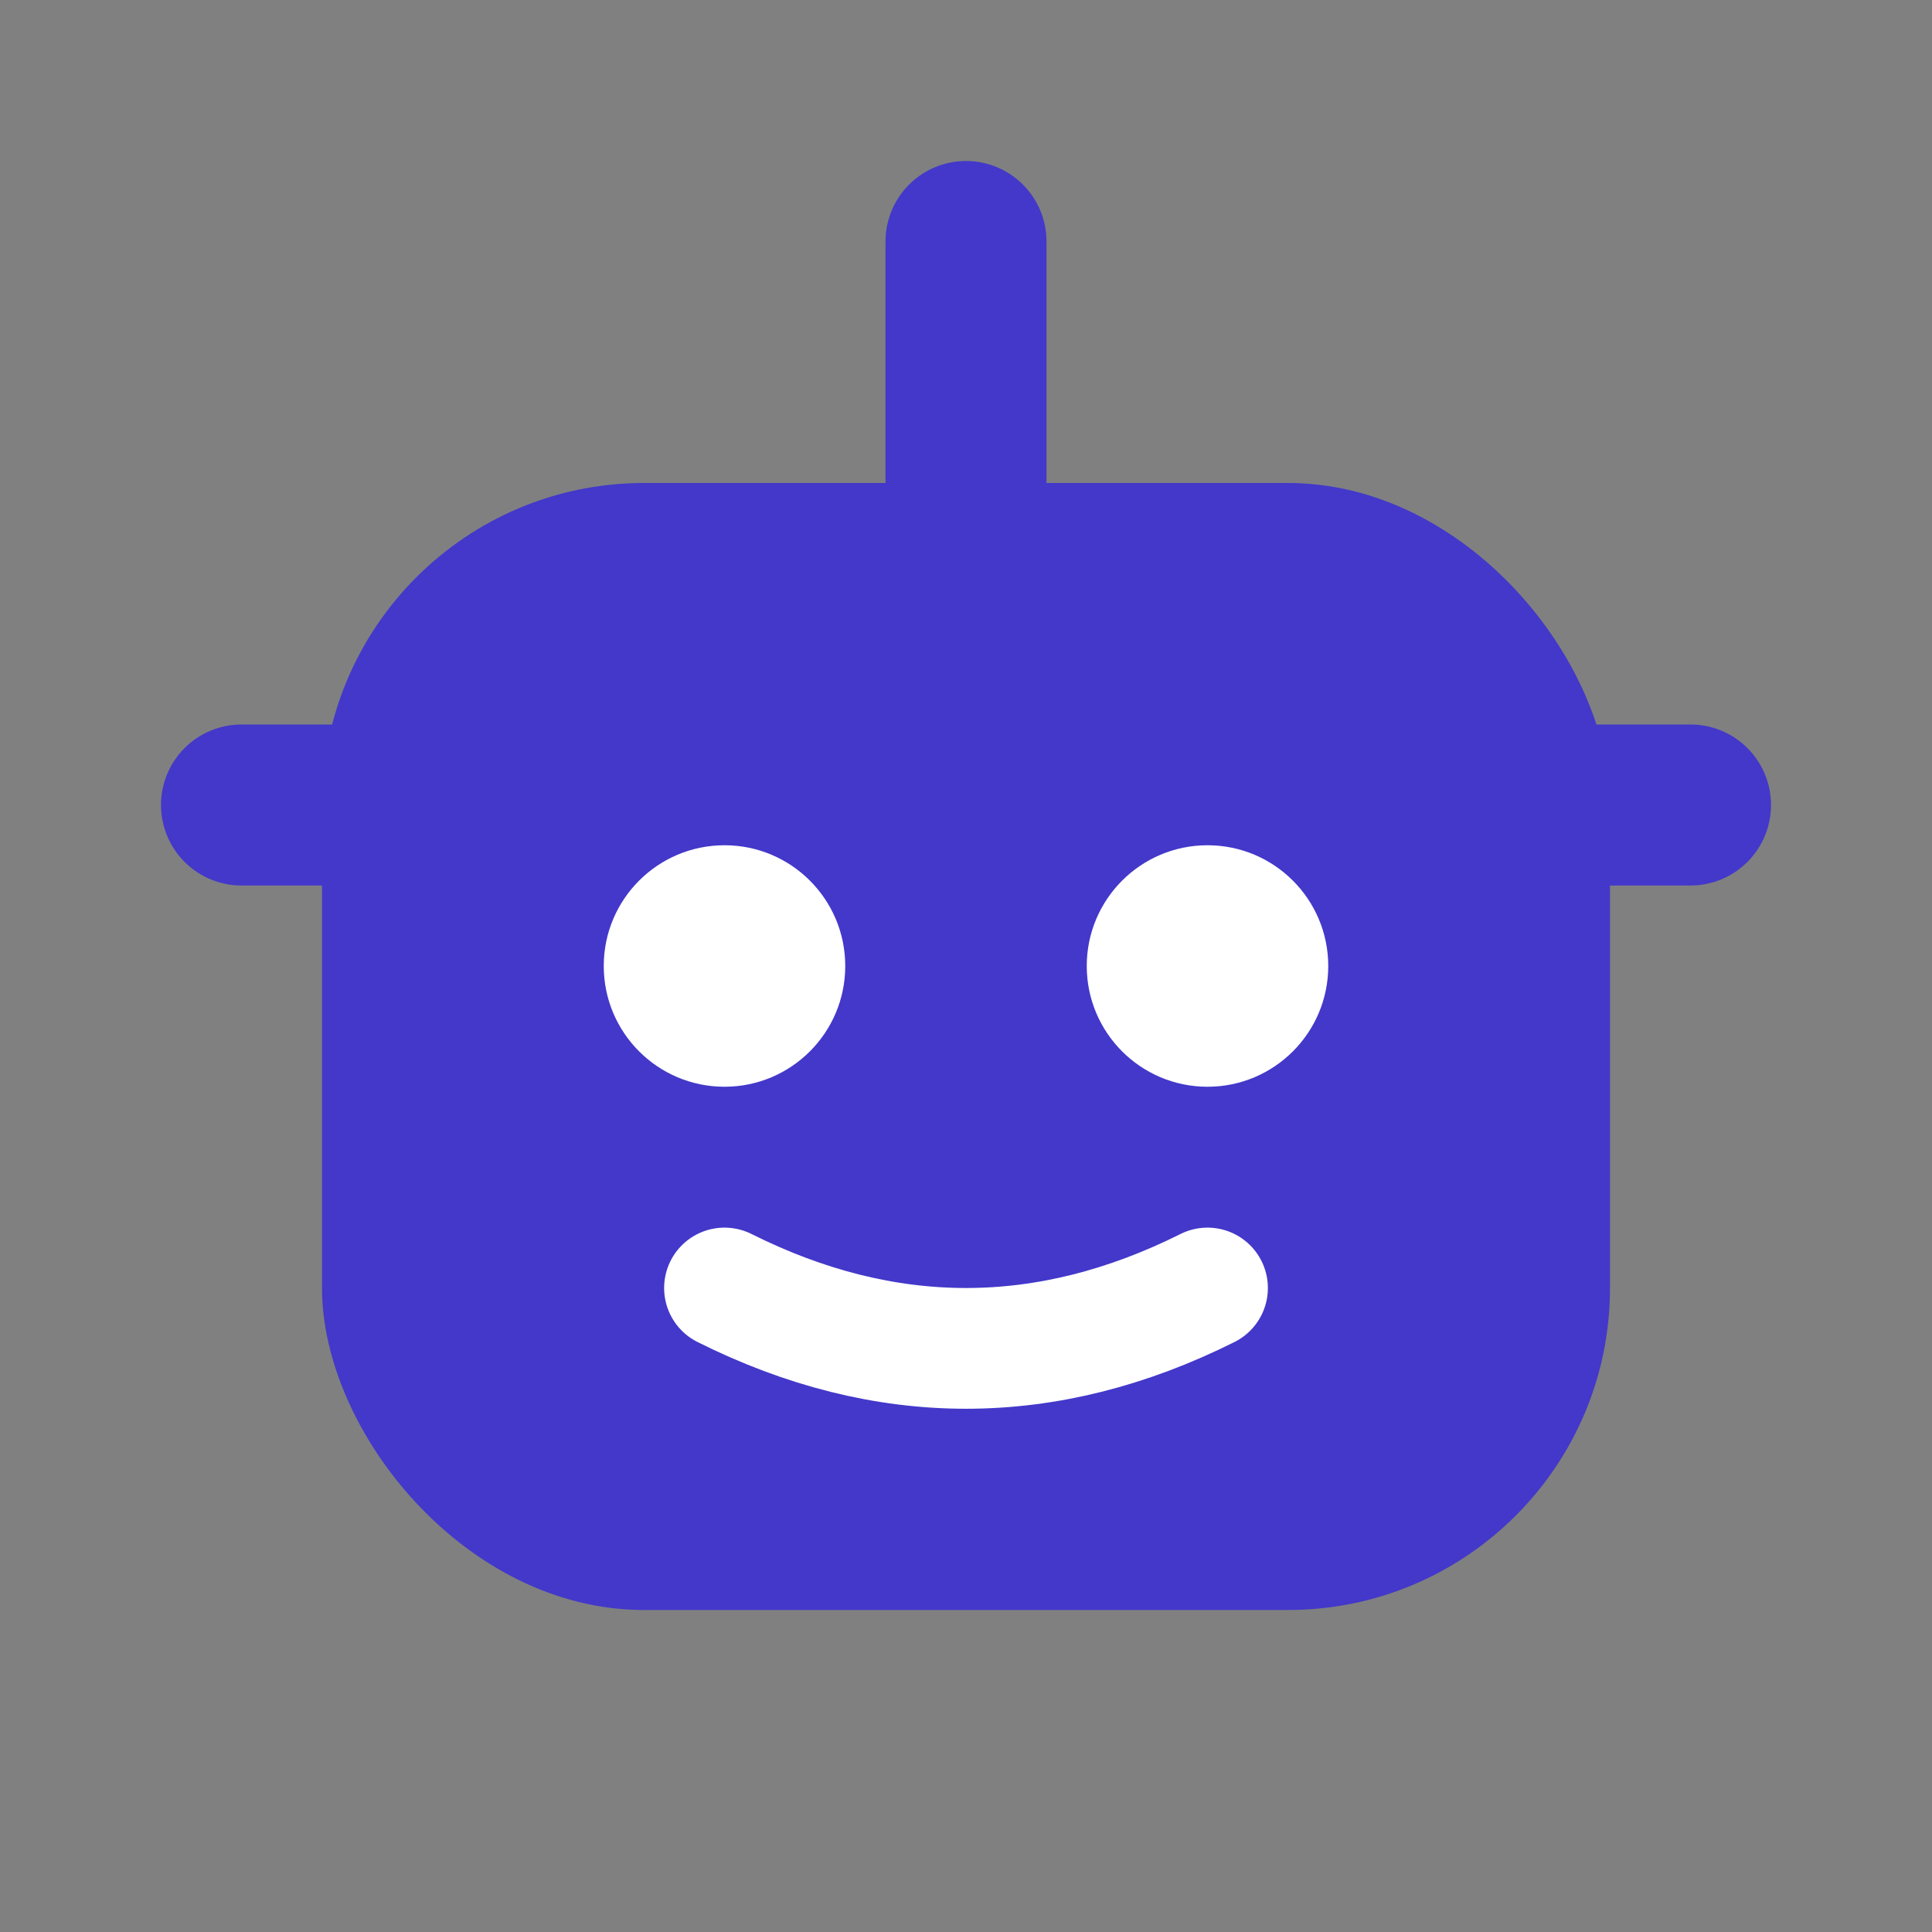 <svg width="24" height="24" viewBox="0 0 24 24" fill="none" xmlns="http://www.w3.org/2000/svg">
  <rect x="0" y="0" width="24" height="24" fill="#808080" stroke="none"/>
  <rect x="4" y="6" width="16" height="14" rx="4" fill="#4338ca"/>
  <circle cx="9" cy="12" r="1.5" fill="white"/>
  <circle cx="15" cy="12" r="1.5" fill="white"/>
  <path d="M9 16c2 1 4 1 6 0" stroke="white" stroke-width="1.5" stroke-linecap="round"/>
  <path d="M12 3L12 6" stroke="#4338ca" stroke-width="2" stroke-linecap="round"/>
  <path d="M19 10h2" stroke="#4338ca" stroke-width="2" stroke-linecap="round"/>
  <path d="M3 10h2" stroke="#4338ca" stroke-width="2" stroke-linecap="round"/>
</svg> 